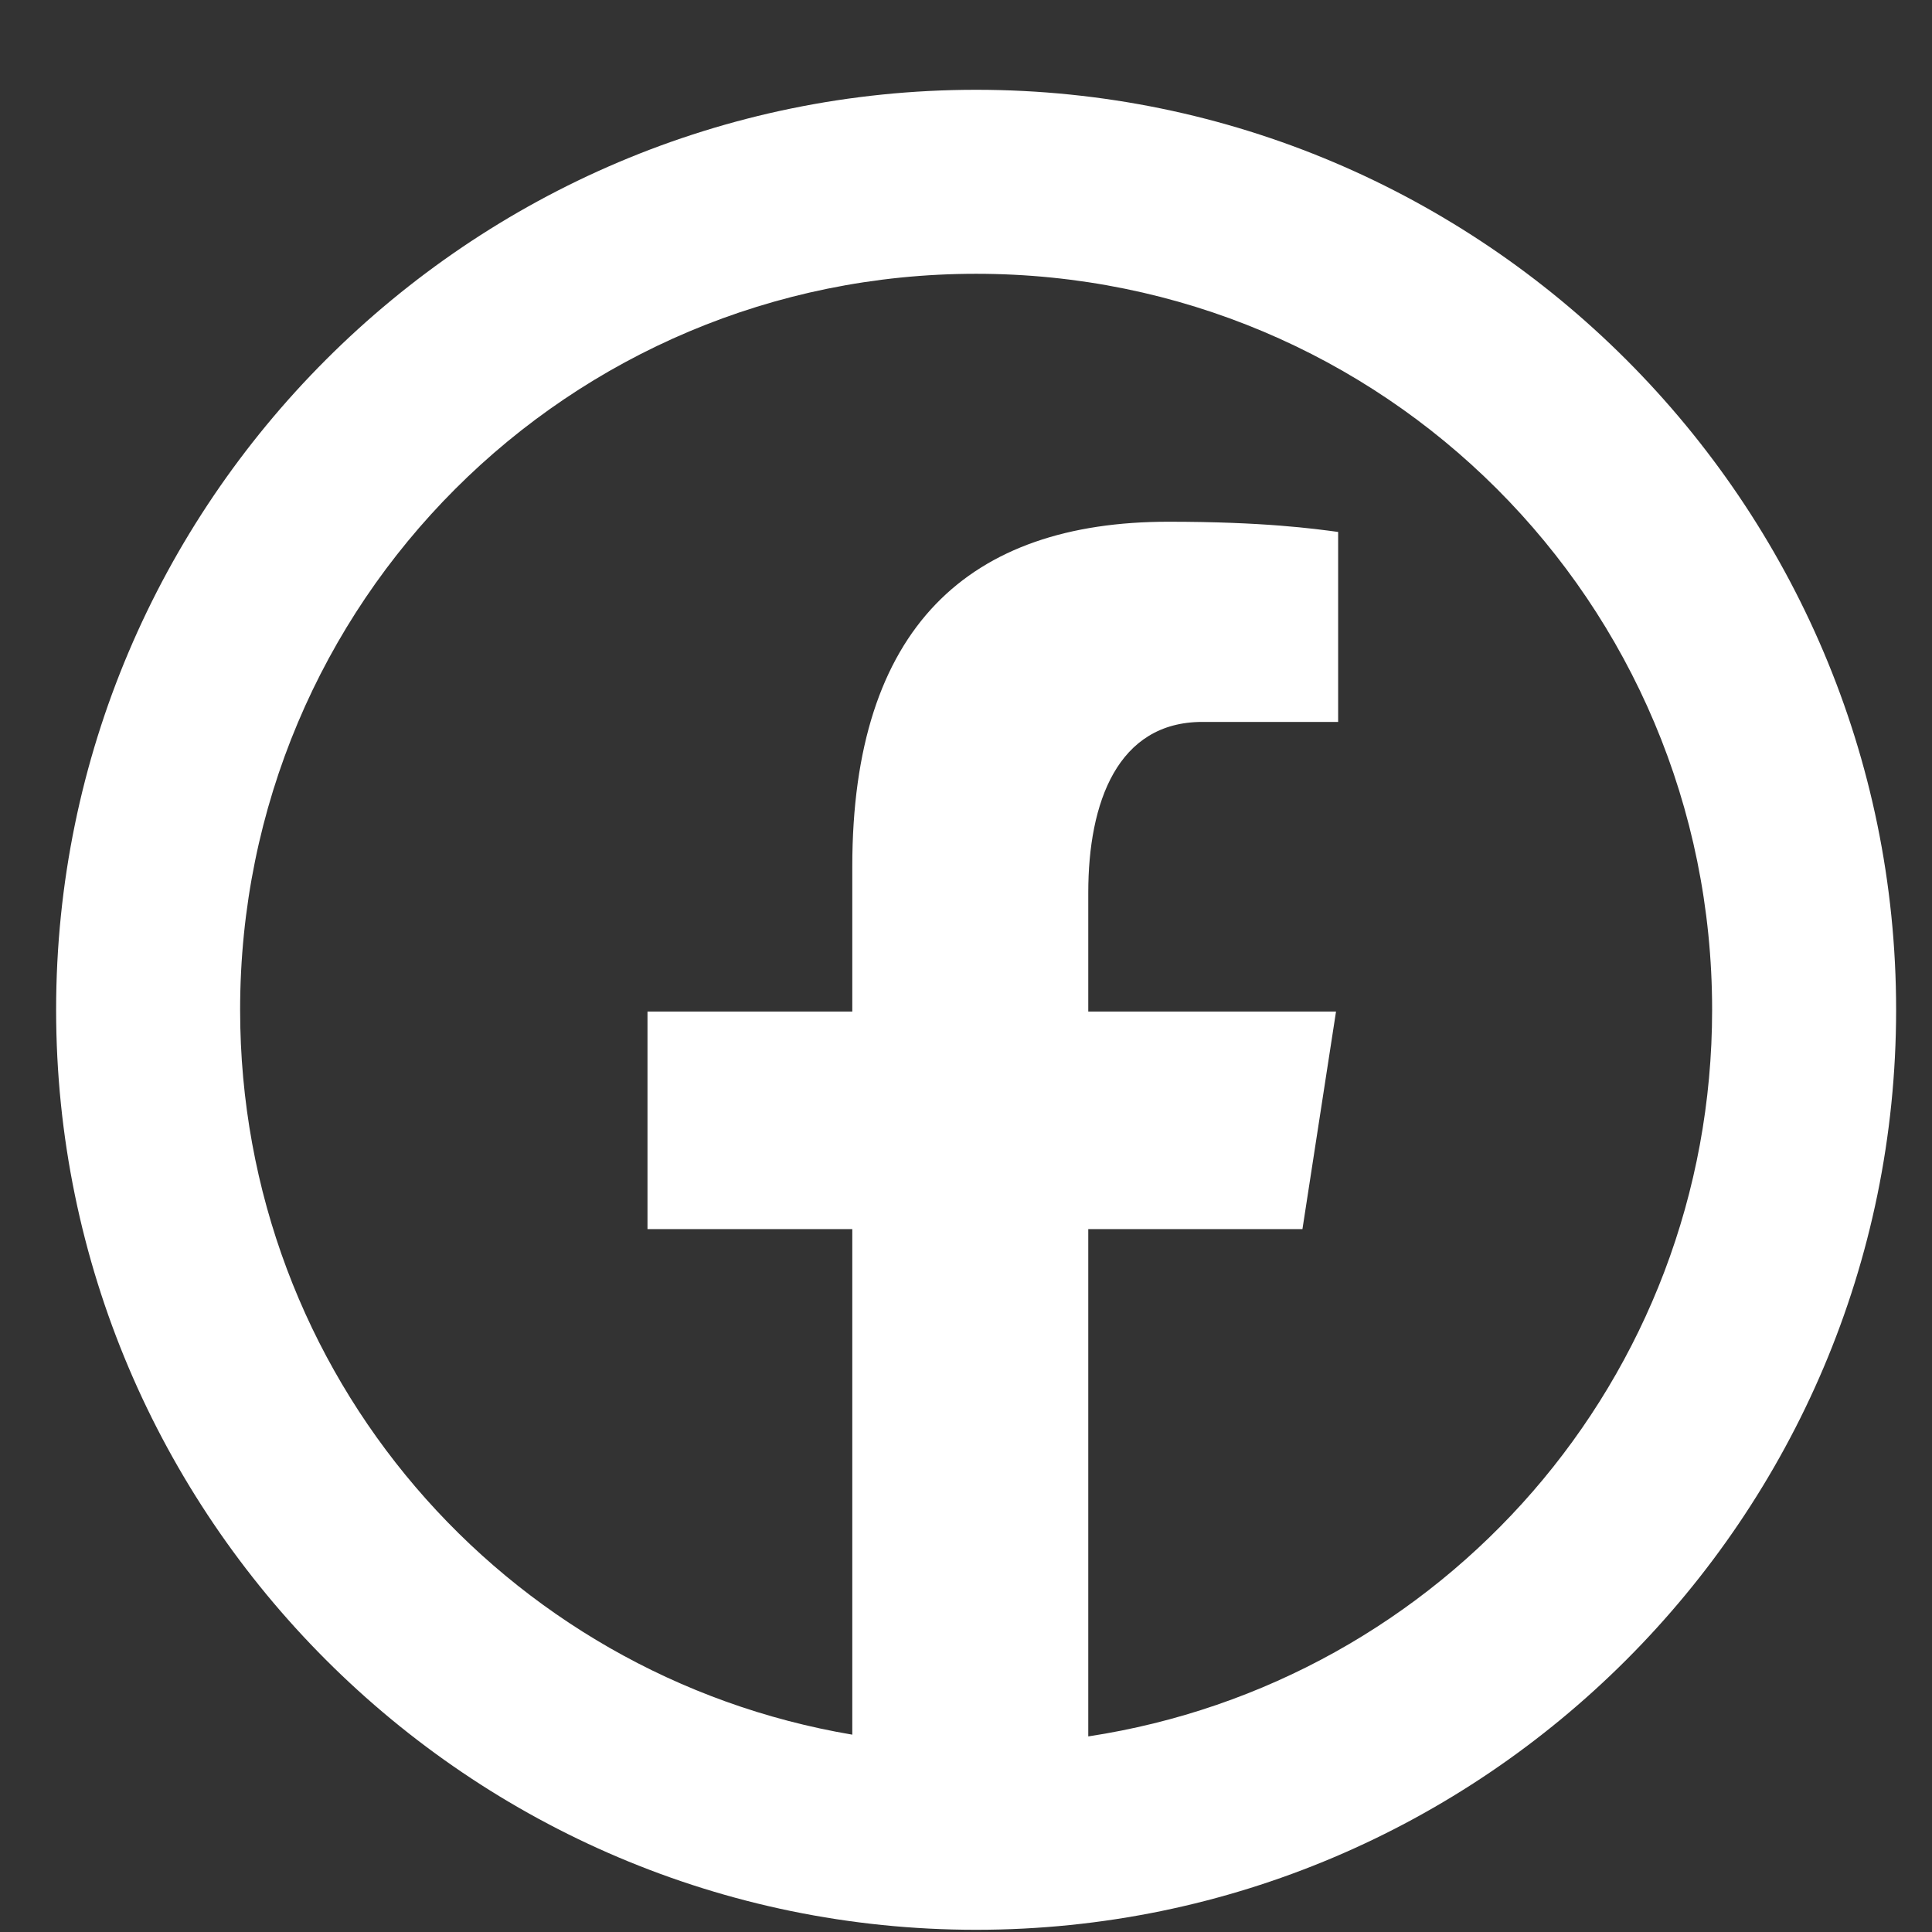 <svg width="21" height="21" viewBox="0 0 21 21" fill="none" xmlns="http://www.w3.org/2000/svg">
<rect x="0" y="0" width="21" height="21" fill="#333333" stroke="none"/>
<path d="M10.61 0.976C5.099 0.976 0.61 5.465 0.61 10.976C0.61 16.487 5.099 20.976 10.61 20.976C16.121 20.976 20.61 16.487 20.61 10.976C20.61 5.465 16.121 0.976 10.61 0.976ZM10.61 2.976C15.04 2.976 18.61 6.545 18.61 10.976C18.61 14.99 15.675 18.289 11.829 18.874V13.36H14.157L14.522 10.995H11.829V9.702C11.829 8.719 12.149 7.847 13.069 7.847H14.545V5.782C14.285 5.747 13.737 5.671 12.7 5.671C10.534 5.671 9.264 6.815 9.264 9.421V10.995H7.038V13.36H9.264V18.855C5.48 18.216 2.61 14.946 2.61 10.976C2.61 6.545 6.18 2.976 10.61 2.976Z" fill="white"/>
</svg>
